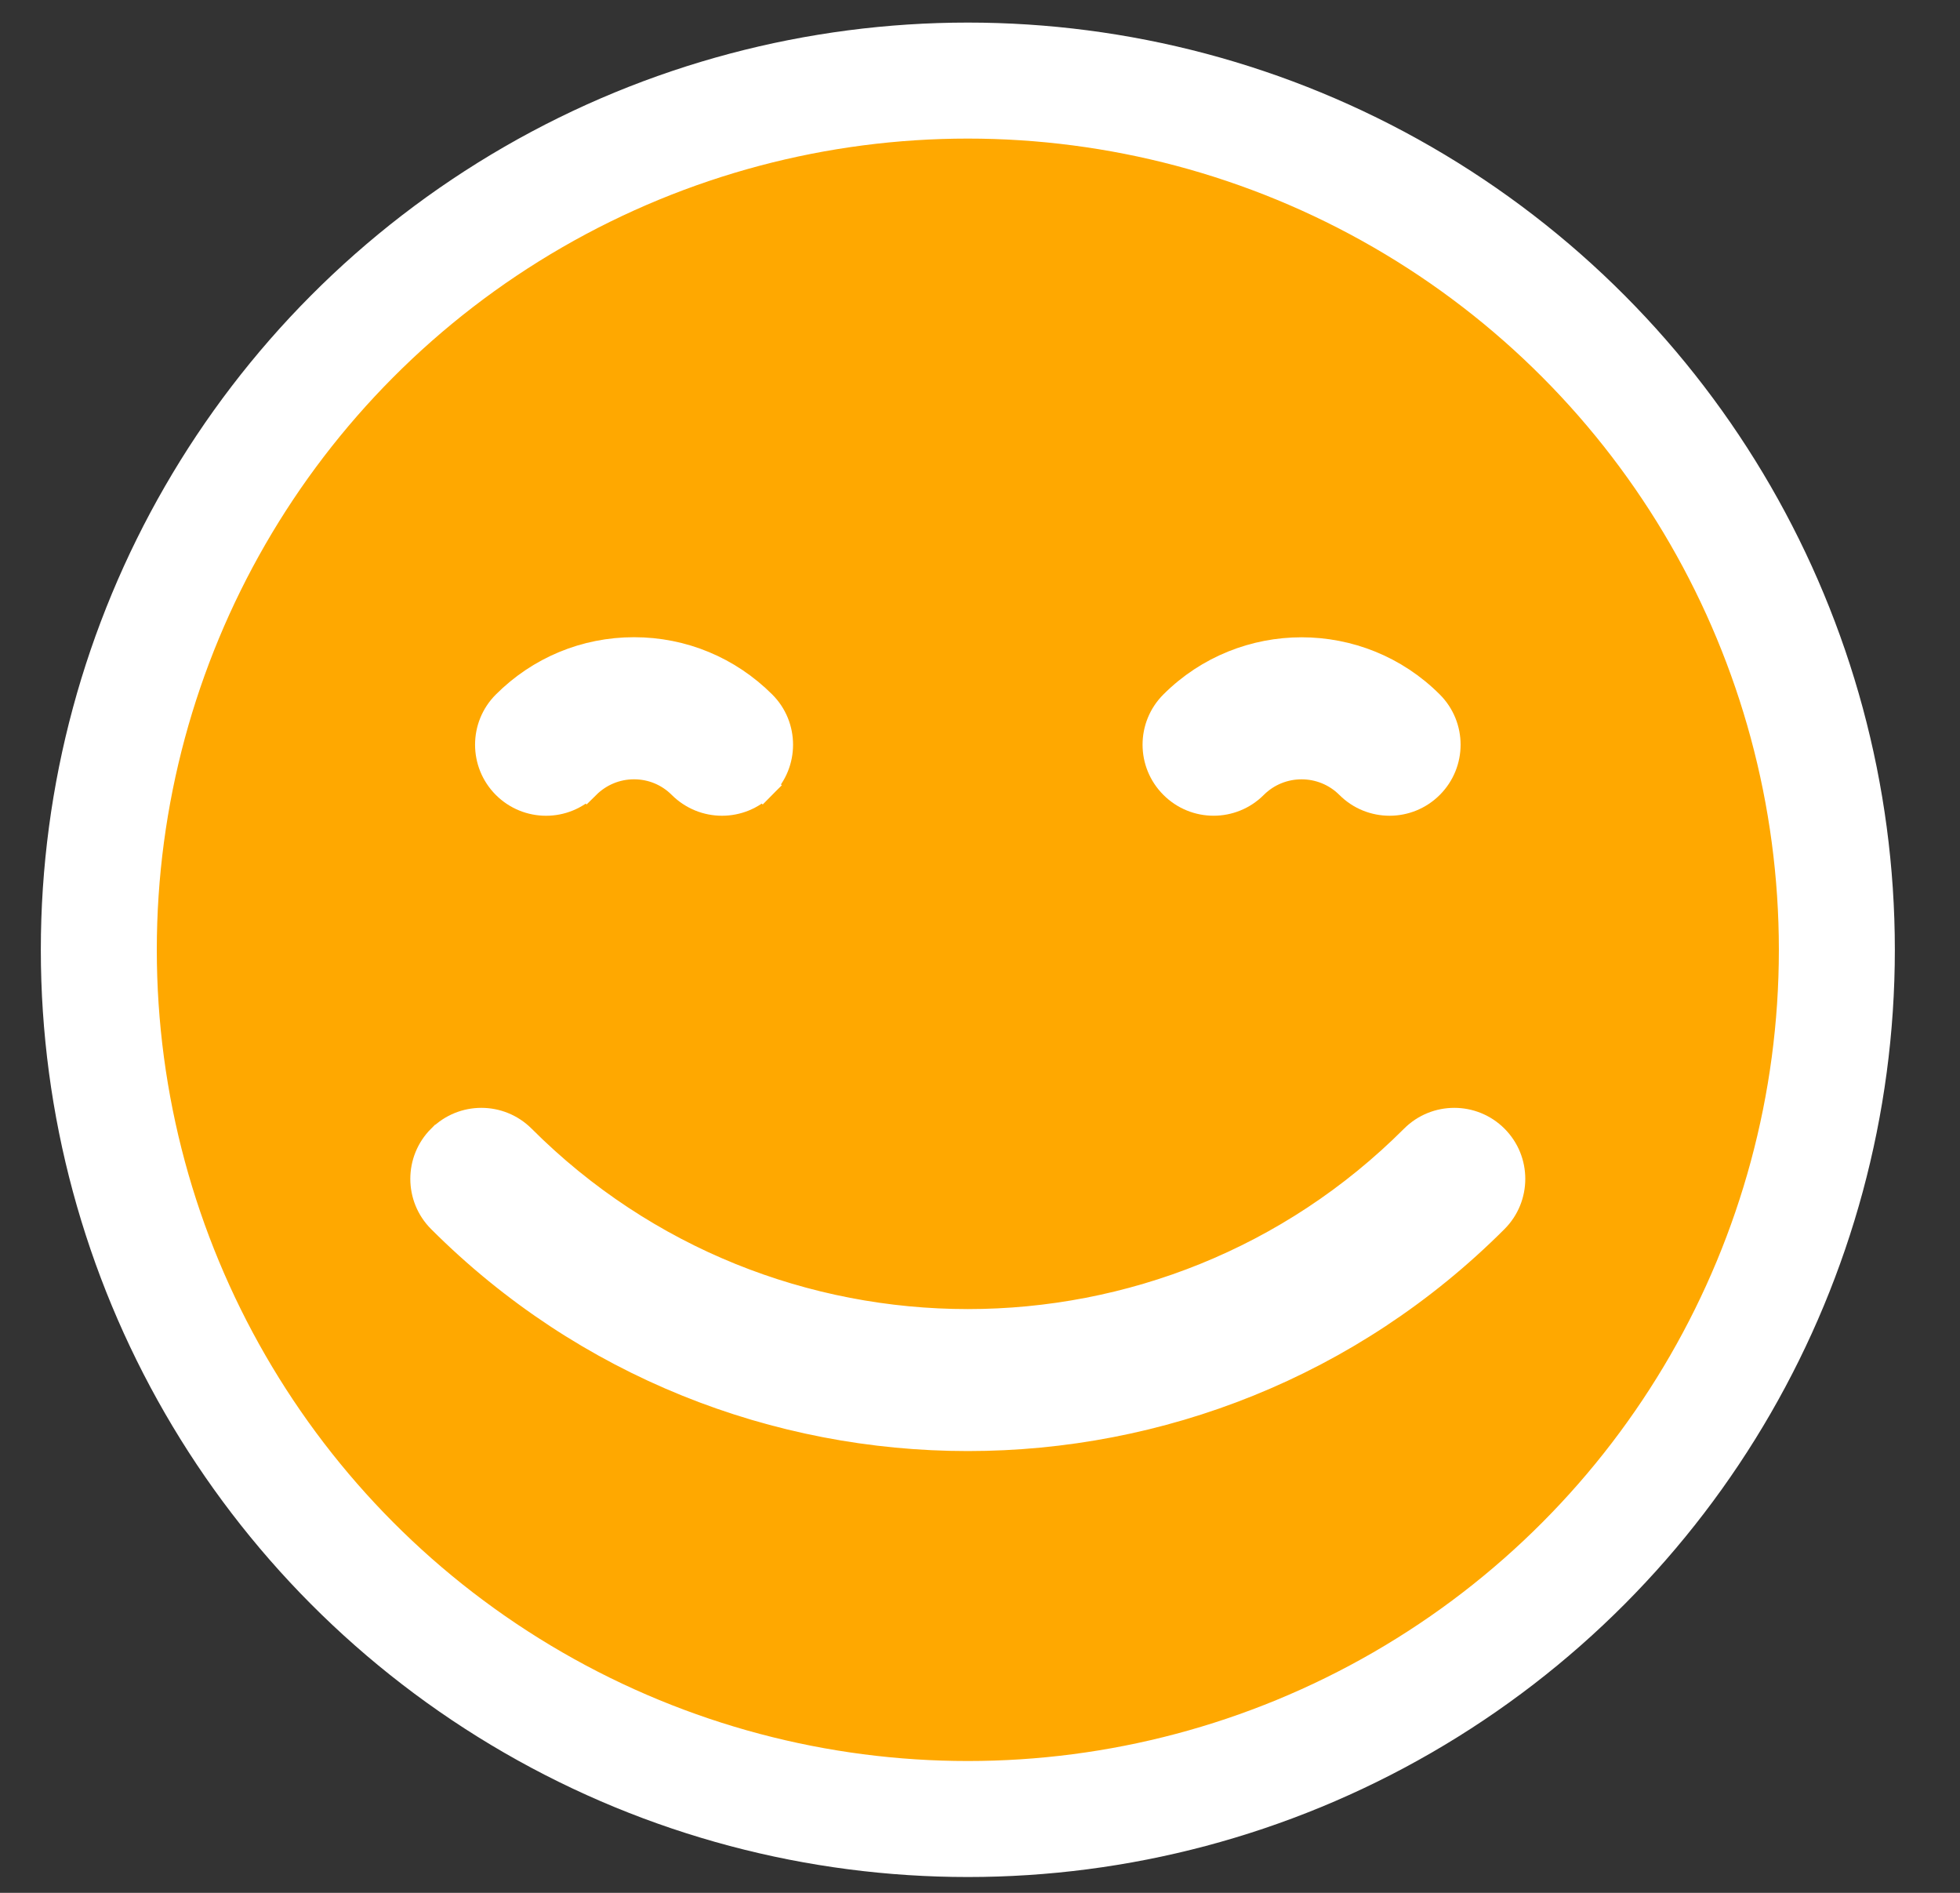 <svg width="29" height="28" viewBox="0 0 29 28" fill="none" xmlns="http://www.w3.org/2000/svg">
<rect x="0" y="0" width="29" height="28" fill="#333333" stroke="none"/>
<circle cx="14.32" cy="14.05" r="12.858" fill="#FFA800" stroke="white" stroke-width="1.716"/>
<path d="M20.56 11.867C20.777 11.867 20.995 11.784 21.162 11.617C21.494 11.285 21.494 10.746 21.161 10.414C20.112 9.365 18.405 9.365 17.355 10.414C17.022 10.746 17.022 11.285 17.355 11.617C17.687 11.95 18.226 11.95 18.558 11.617C18.944 11.232 19.572 11.232 19.958 11.617C20.124 11.784 20.343 11.867 20.56 11.867Z" fill="white" stroke="white" stroke-width="0.4"/>
<path d="M6.521 16.837L6.521 16.837L6.52 16.837C6.188 17.169 6.188 17.708 6.52 18.04C8.671 20.191 11.496 21.265 14.32 21.265C17.144 21.265 19.969 20.191 22.119 18.04C22.451 17.708 22.451 17.169 22.119 16.837C21.787 16.505 21.248 16.505 20.916 16.837C17.279 20.474 11.361 20.474 7.724 16.837L7.724 16.837C7.391 16.505 6.853 16.505 6.521 16.837Z" fill="white" stroke="white" stroke-width="0.4"/>
<path d="M11.143 11.476L11.285 11.618C11.617 11.286 11.617 10.746 11.285 10.415L11.285 10.415C10.776 9.907 10.1 9.626 9.381 9.626C8.662 9.626 7.986 9.907 7.478 10.415C7.146 10.746 7.146 11.286 7.478 11.618C7.81 11.95 8.349 11.951 8.681 11.617L8.539 11.476M11.143 11.476L11.285 11.617C11.119 11.784 10.9 11.867 10.683 11.867C10.465 11.867 10.248 11.784 10.081 11.618C9.894 11.431 9.646 11.328 9.381 11.328C9.117 11.328 8.869 11.431 8.68 11.618L8.539 11.476M11.143 11.476C11.017 11.604 10.85 11.668 10.683 11.668C10.516 11.668 10.35 11.604 10.222 11.476C9.998 11.252 9.699 11.128 9.381 11.128C9.063 11.128 8.765 11.252 8.539 11.476M11.143 11.476C11.397 11.222 11.397 10.81 11.143 10.556C10.672 10.086 10.046 9.826 9.381 9.826C8.715 9.826 8.089 10.086 7.619 10.556C7.365 10.81 7.365 11.222 7.619 11.476C7.874 11.731 8.286 11.731 8.539 11.476" fill="white" stroke="white" stroke-width="0.4"/>
</svg>
